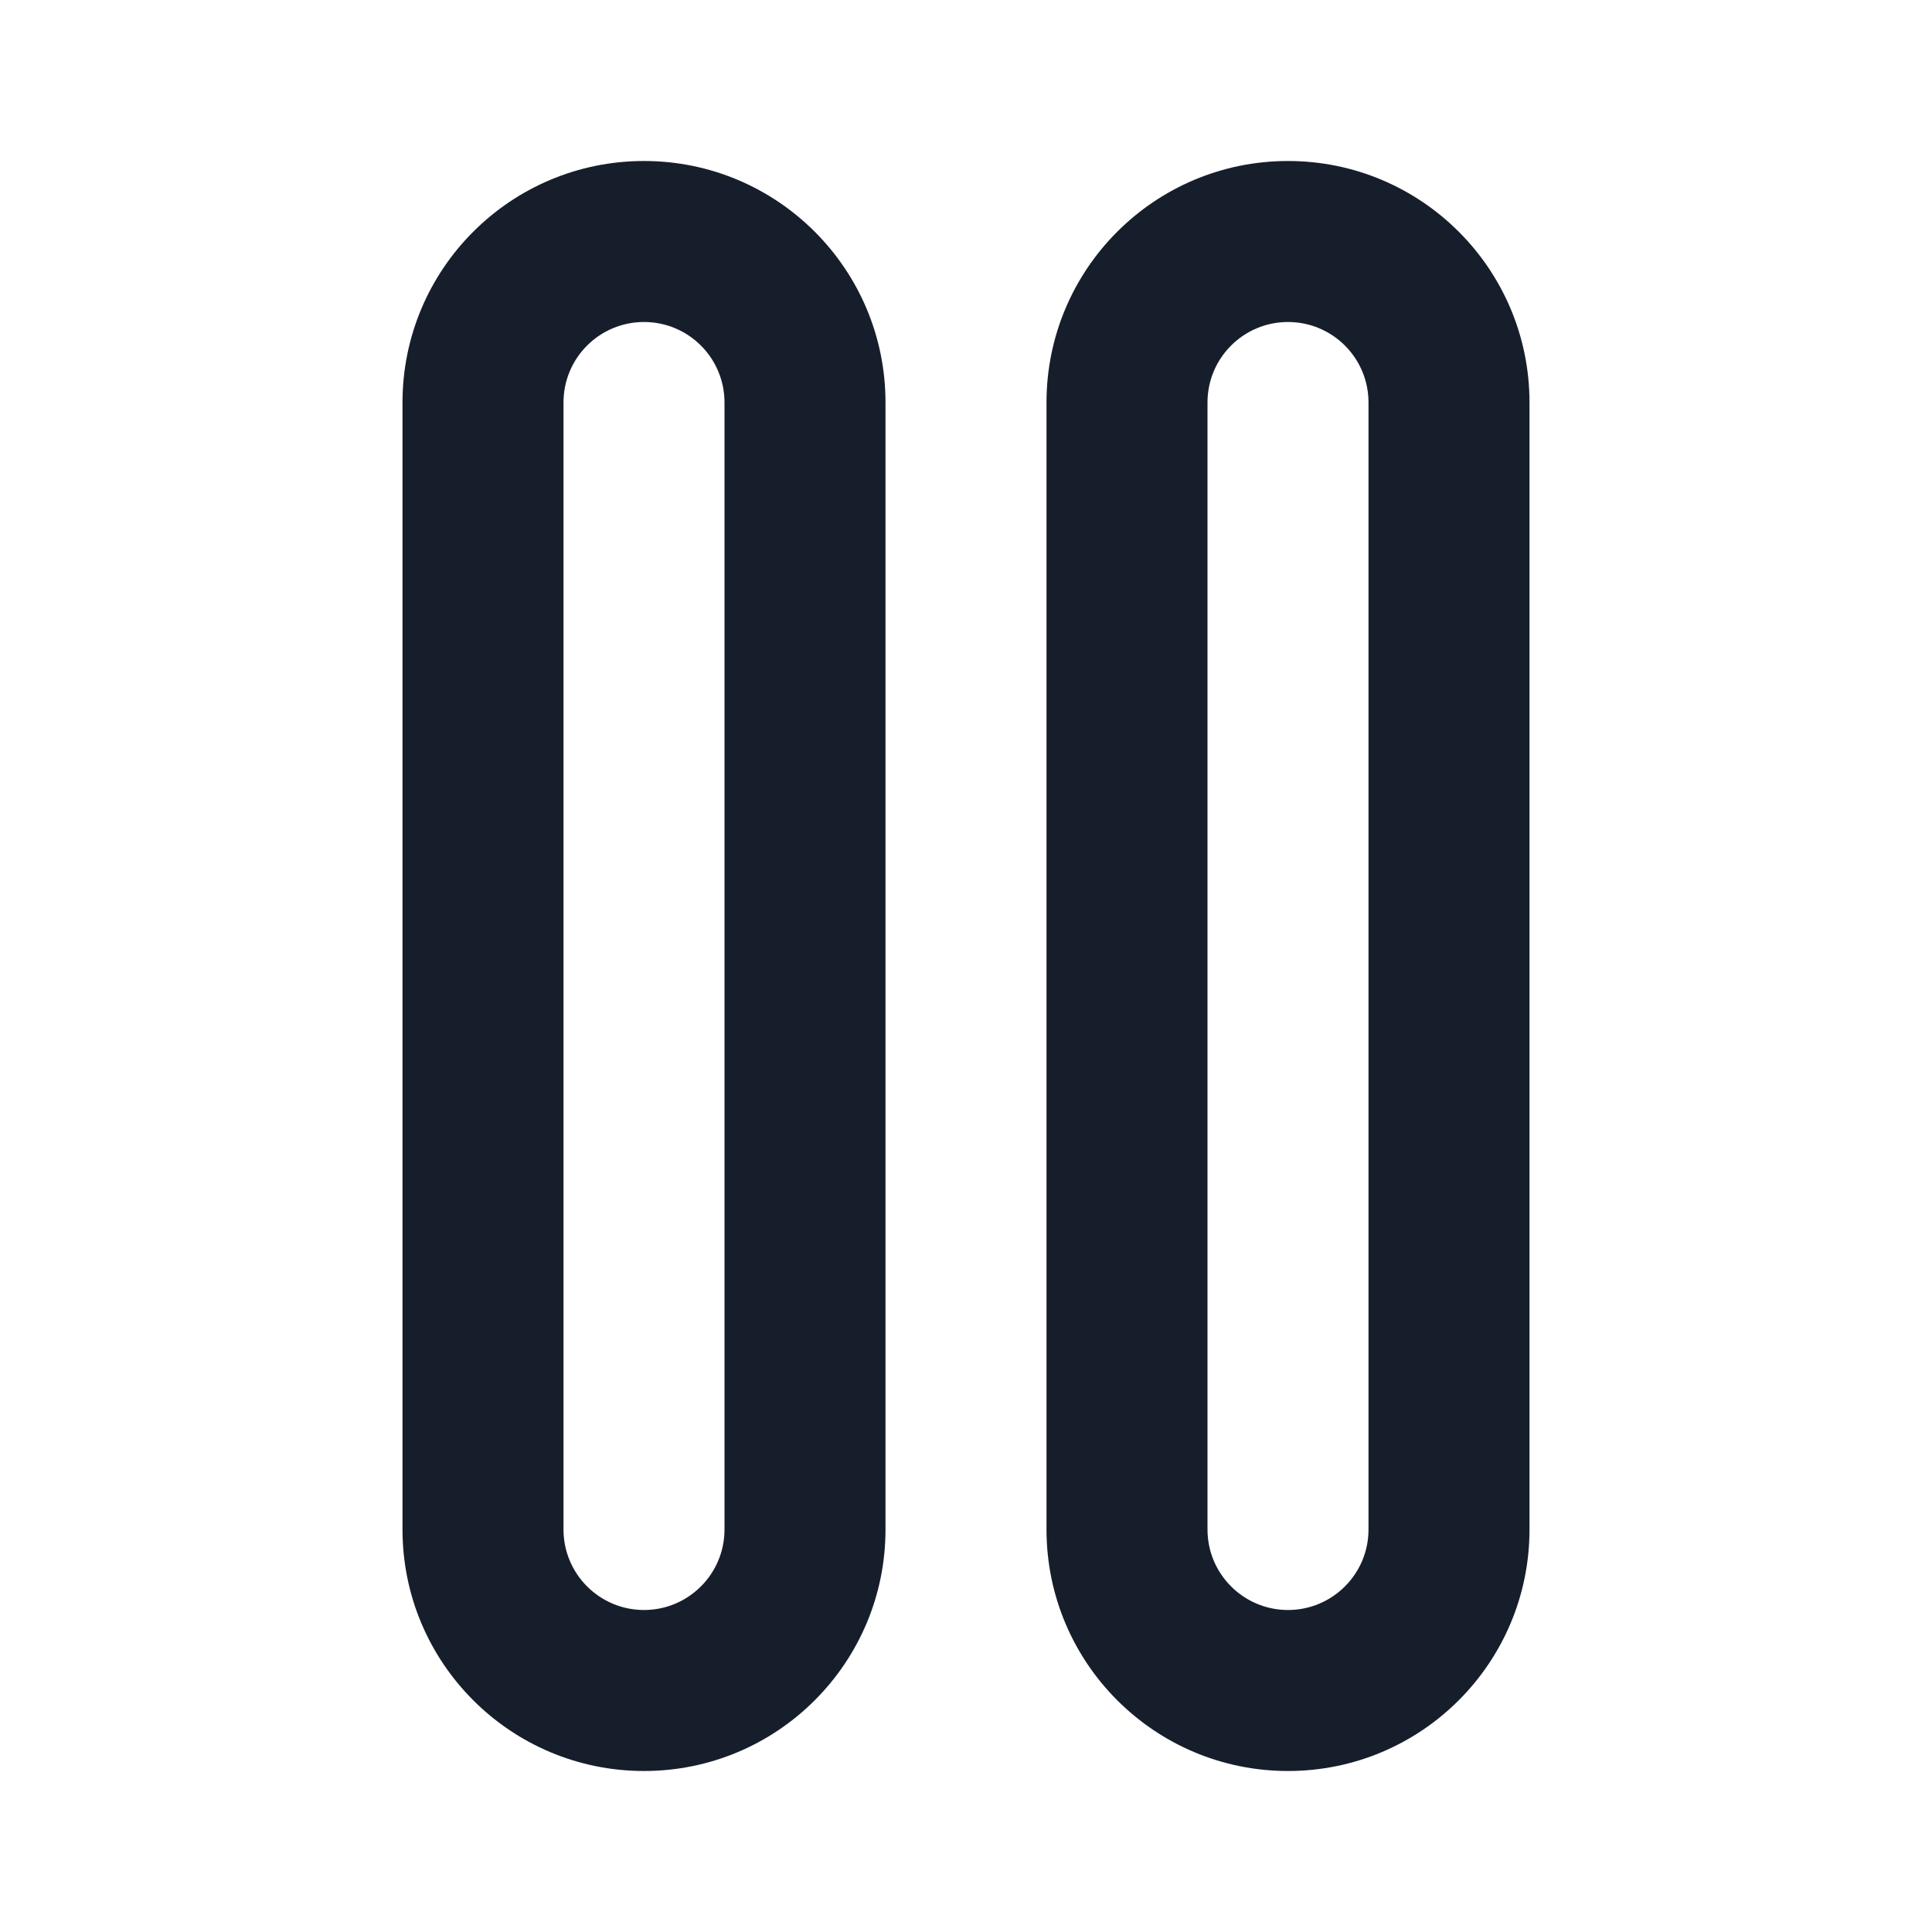 <svg width="24" height="24" viewBox="0 0 24 24" fill="none" xmlns="http://www.w3.org/2000/svg">
<path fill-rule="evenodd" clip-rule="evenodd" d="M16 2C14.343 2 13 3.343 13 5V19C13 20.657 14.343 22 16 22C17.657 22 19 20.657 19 19V5C19 3.343 17.657 2 16 2ZM17 19C17 19.552 16.552 20 16 20C15.448 20 15 19.552 15 19V5C15 4.447 15.448 4 16 4C16.552 4 17 4.447 17 5V19ZM8 2C6.343 2 5 3.343 5 5V19C5 20.657 6.343 22 8 22C9.657 22 11 20.657 11 19V5C11 3.343 9.657 2 8 2ZM9 19C9 19.552 8.552 20 8 20C7.448 20 7 19.552 7 19V5C7 4.447 7.448 4 8 4C8.552 4 9 4.447 9 5V19Z" fill="#171E2B"/>
</svg>
